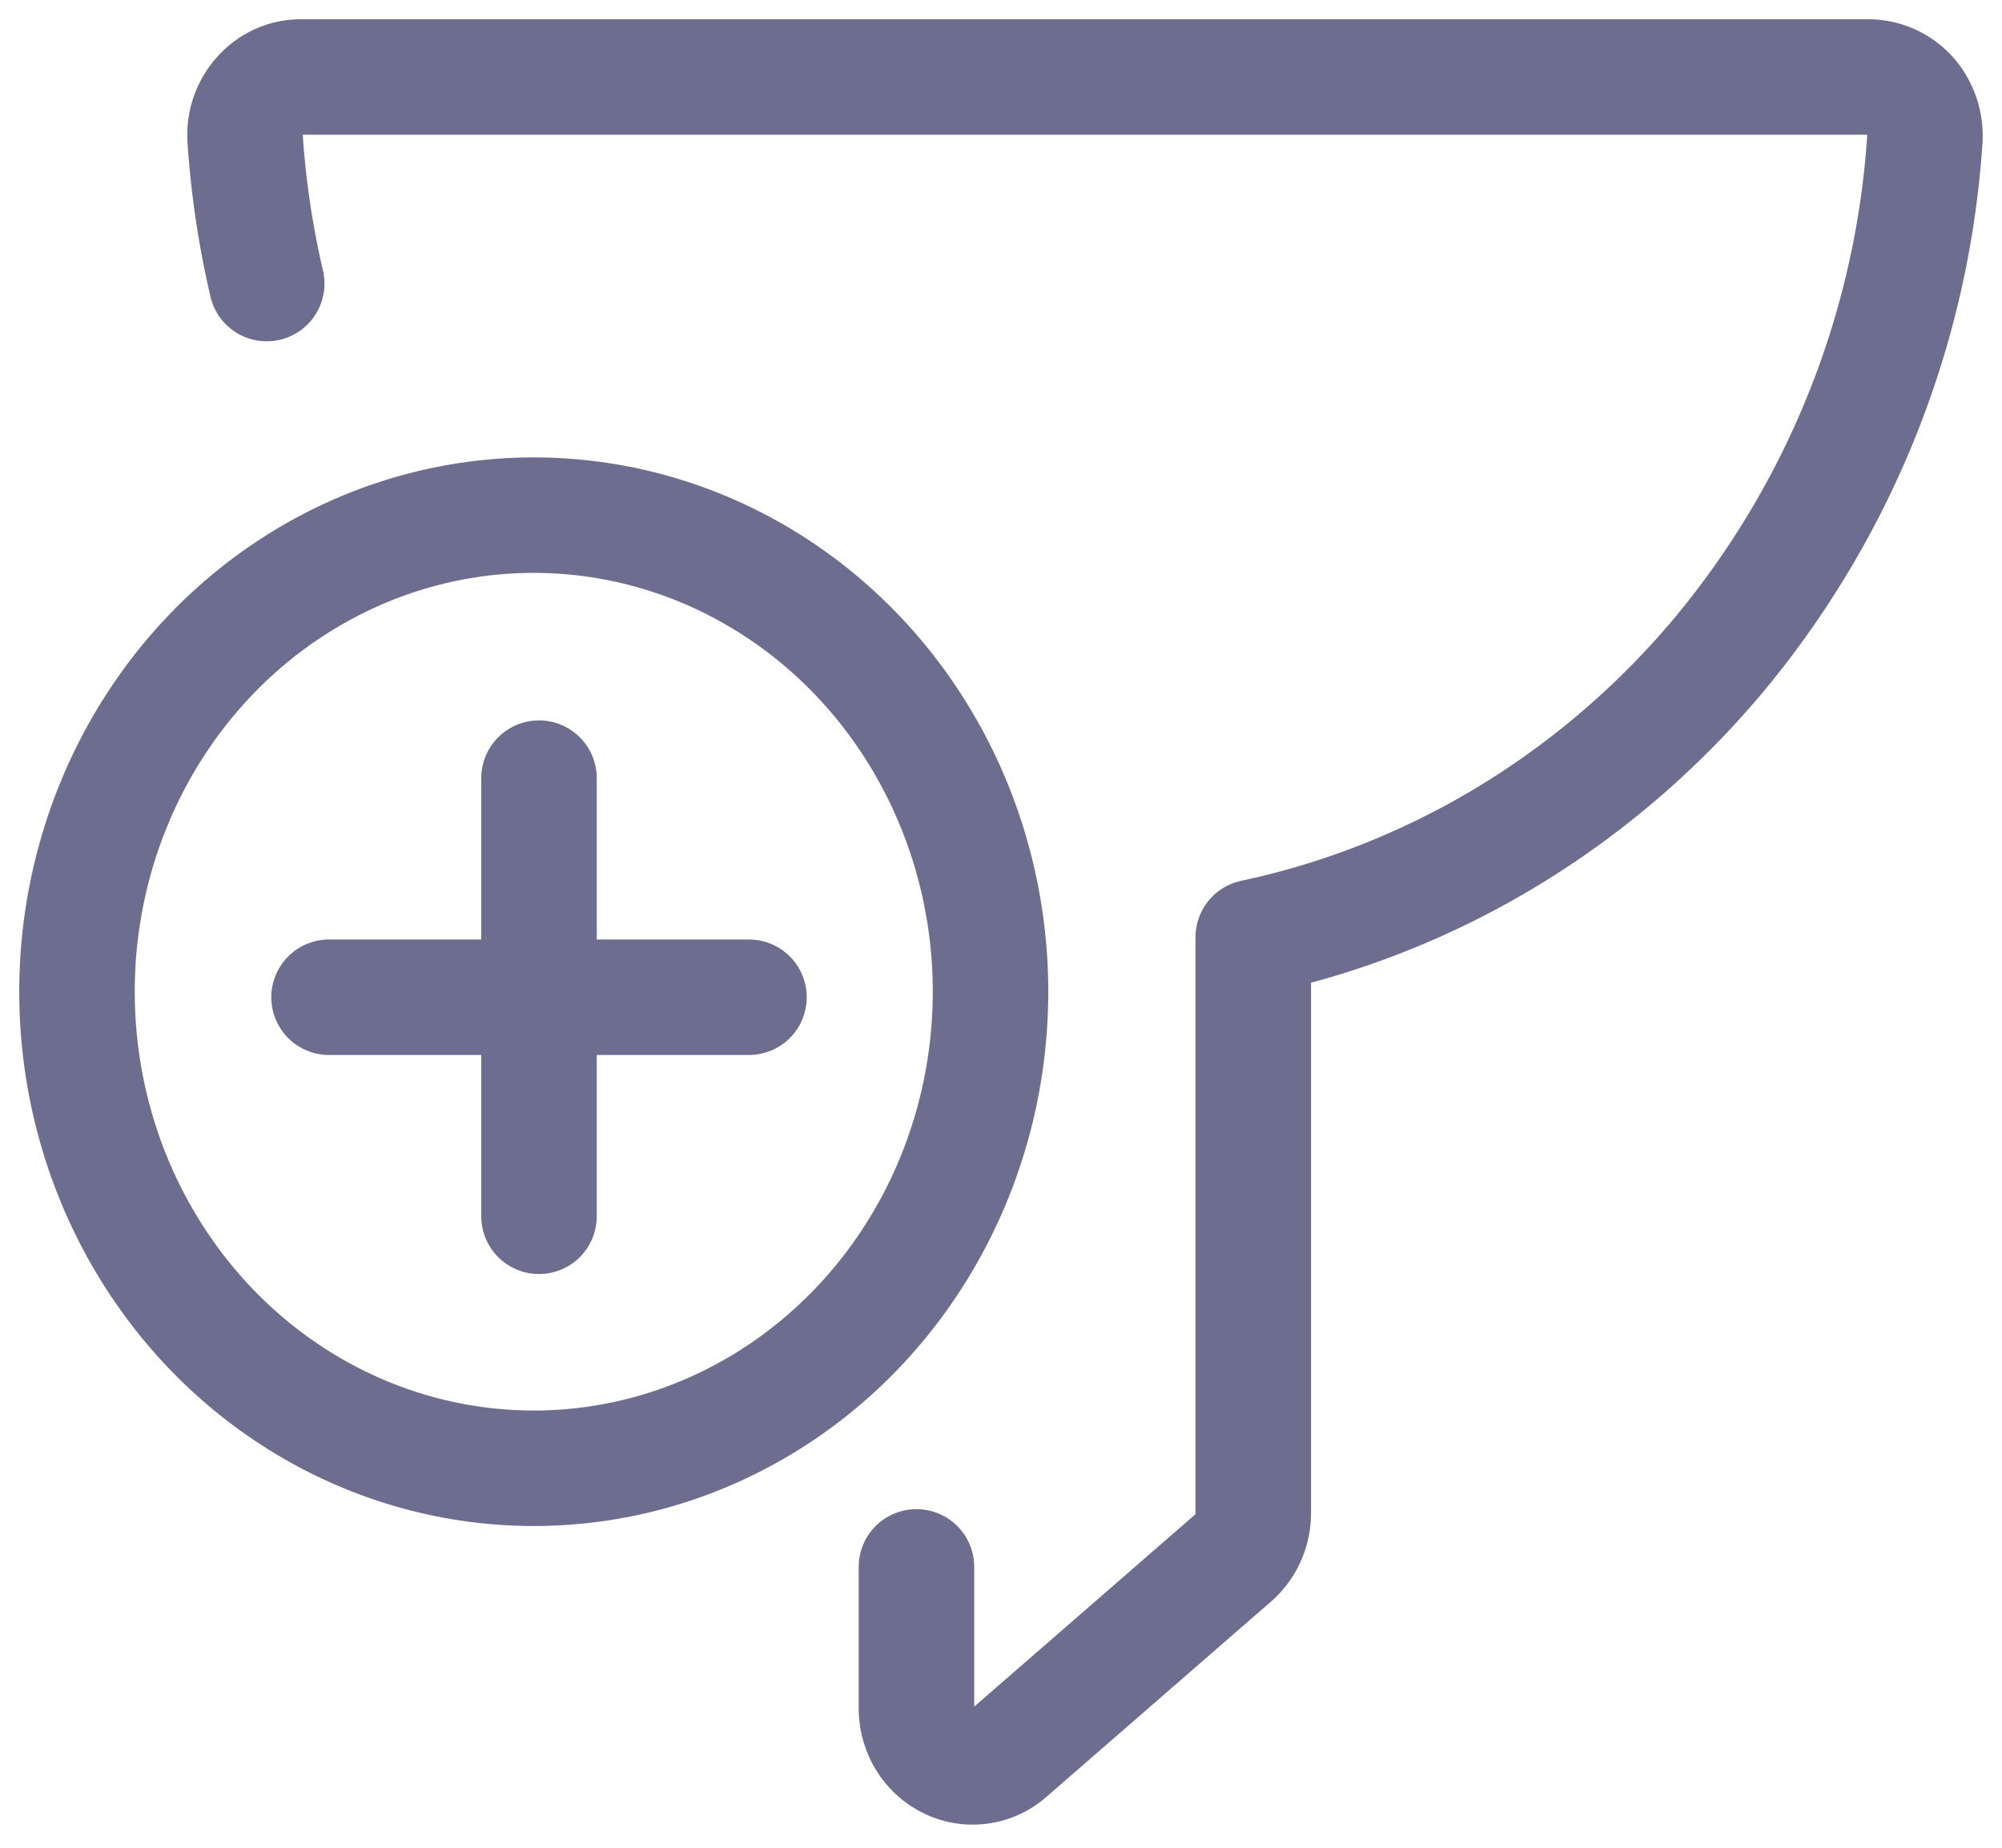 <svg xmlns="http://www.w3.org/2000/svg" width="26" height="24" fill="none" viewBox="0 0 26 24">
  <path
    stroke="#6D6E8F"
    stroke-linecap="round"
    stroke-linejoin="round"
    stroke-width="1.5"
    d="M11.902 20.352v1.837c0 .144.04.286.114.408a.74.74 0 0 0 .306.28.701.701 0 0 0 .776-.104l2.915-2.535a.755.755 0 0 0 .194-.262.787.787 0 0 0 .069-.322v-7.48c2.338-.497 4.457-1.779 6.032-3.65a11.673 11.673 0 0 0 2.69-6.713.792.792 0 0 0-.195-.57.73.73 0 0 0-.531-.241H3.91a.703.703 0 0 0-.532.241.767.767 0 0 0-.194.57c.043.634.137 1.26.28 1.872"
  />
  <ellipse
    cx="6.932"
    cy="12.881"
    stroke="#6D6E8F"
    stroke-linecap="round"
    stroke-linejoin="round"
    stroke-width="1.5"
    rx="5.932"
    ry="6.19"
  />
  <path
    stroke="#6D6E8F"
    stroke-linecap="round"
    stroke-linejoin="round"
    stroke-width="1.5"
    d="M4.273 12.953h5.454M7 10.107v5.691"
  />
</svg>

